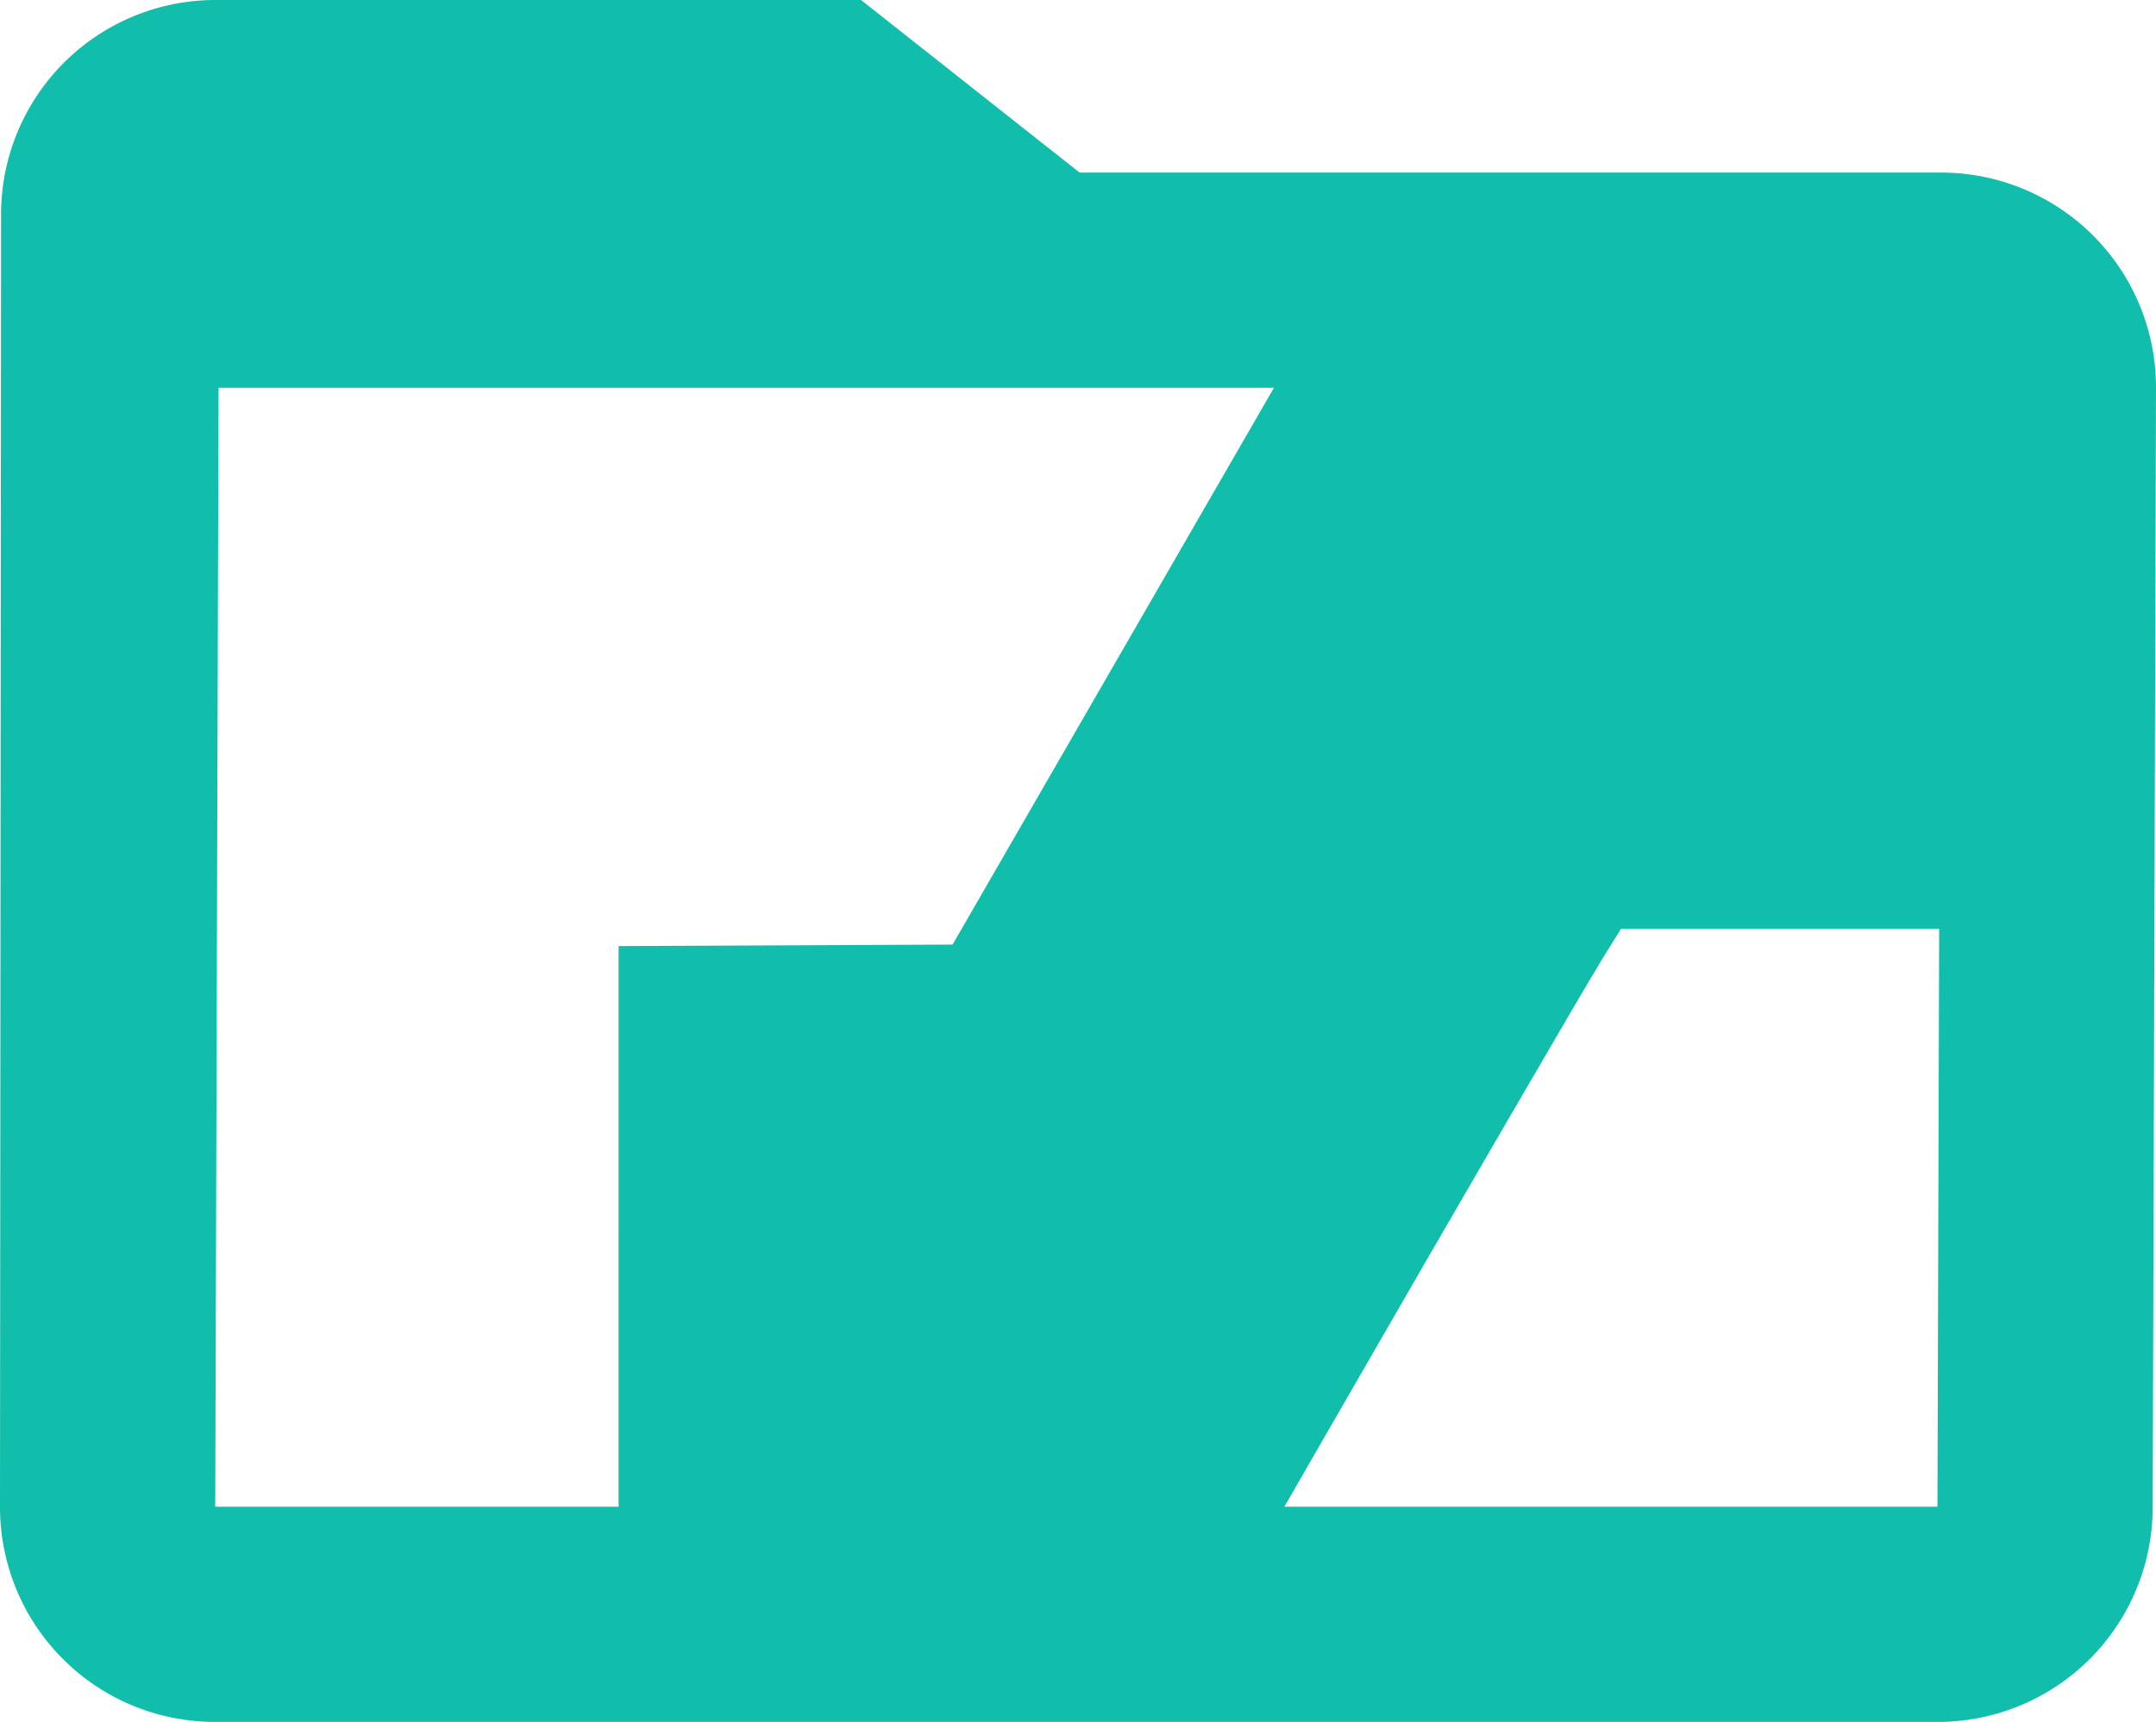 <?xml version="1.0" encoding="UTF-8" standalone="no"?>
<svg
   viewBox="0 0 260.93 208.43"
   version="1.1"
   id="svg2735"
   sodipodi:docname="saltstack-open.svg"
   inkscape:version="1.2.2 (b0a8486541, 2022-12-01)"
   xml:space="preserve"
   xmlns:inkscape="http://www.inkscape.org/namespaces/inkscape"
   xmlns:sodipodi="http://sodipodi.sourceforge.net/DTD/sodipodi-0.dtd"
   xmlns="http://www.w3.org/2000/svg"
   xmlns:svg="http://www.w3.org/2000/svg"><defs
     id="defs2739"><clipPath
       clipPathUnits="userSpaceOnUse"
       id="clipPath4867"><rect
         style="opacity:0.65;fill:#75bed5;fill-opacity:1;stroke-width:0.839"
         id="rect4869"
         width="146.132"
         height="126.267"
         x="-179.271"
         y="336.043" /></clipPath></defs><sodipodi:namedview
     id="namedview2737"
     pagecolor="#505050"
     bordercolor="#ffffff"
     borderopacity="1"
     inkscape:showpageshadow="0"
     inkscape:pageopacity="0"
     inkscape:pagecheckerboard="1"
     inkscape:deskcolor="#505050"
     showgrid="false"
     inkscape:zoom="2.6529651"
     inkscape:cx="73.314194"
     inkscape:cy="87.072384"
     inkscape:window-width="1920"
     inkscape:window-height="1043"
     inkscape:window-x="0"
     inkscape:window-y="0"
     inkscape:window-maximized="1"
     inkscape:current-layer="svg2735" /><path
     d="M234.88 20.89H130.66L104.21 0H26.05A25.94 25.94 0 00.13 26.05L0 182.37a26 26 0 0026.05 26.05h208.43a26 26 0 0026.05-26.05l.4-135.43a26 26 0 00-26.05-26.05zm-.4 161.48H26.05l.4-135.43h208.43z"
     fill="#42a5f5"
     data-name="Calque 2"
     id="path2733"
     style="fill:#11beac;fill-opacity:1"
     inkscape:label="folder" /><path
     style="display:inline;opacity:1;fill:#11beac;fill-opacity:1;stroke-width:0.347"
     d="m 74.866,149.227 v -34.716 l 20.21,-0.09 20.21,-0.09 20.486,-35.5 20.486,-35.5 h 40.198 40.198 v 34.545 34.545 h -20.234 -20.234 l -2.108,3.385 c -2.118,3.401 -18.221,31.1 -32.091,55.2 l -7.441,12.93 -39.84,0.002 -39.84,0.002 z"
     id="path21733"
     inkscape:label="logo" /></svg>
